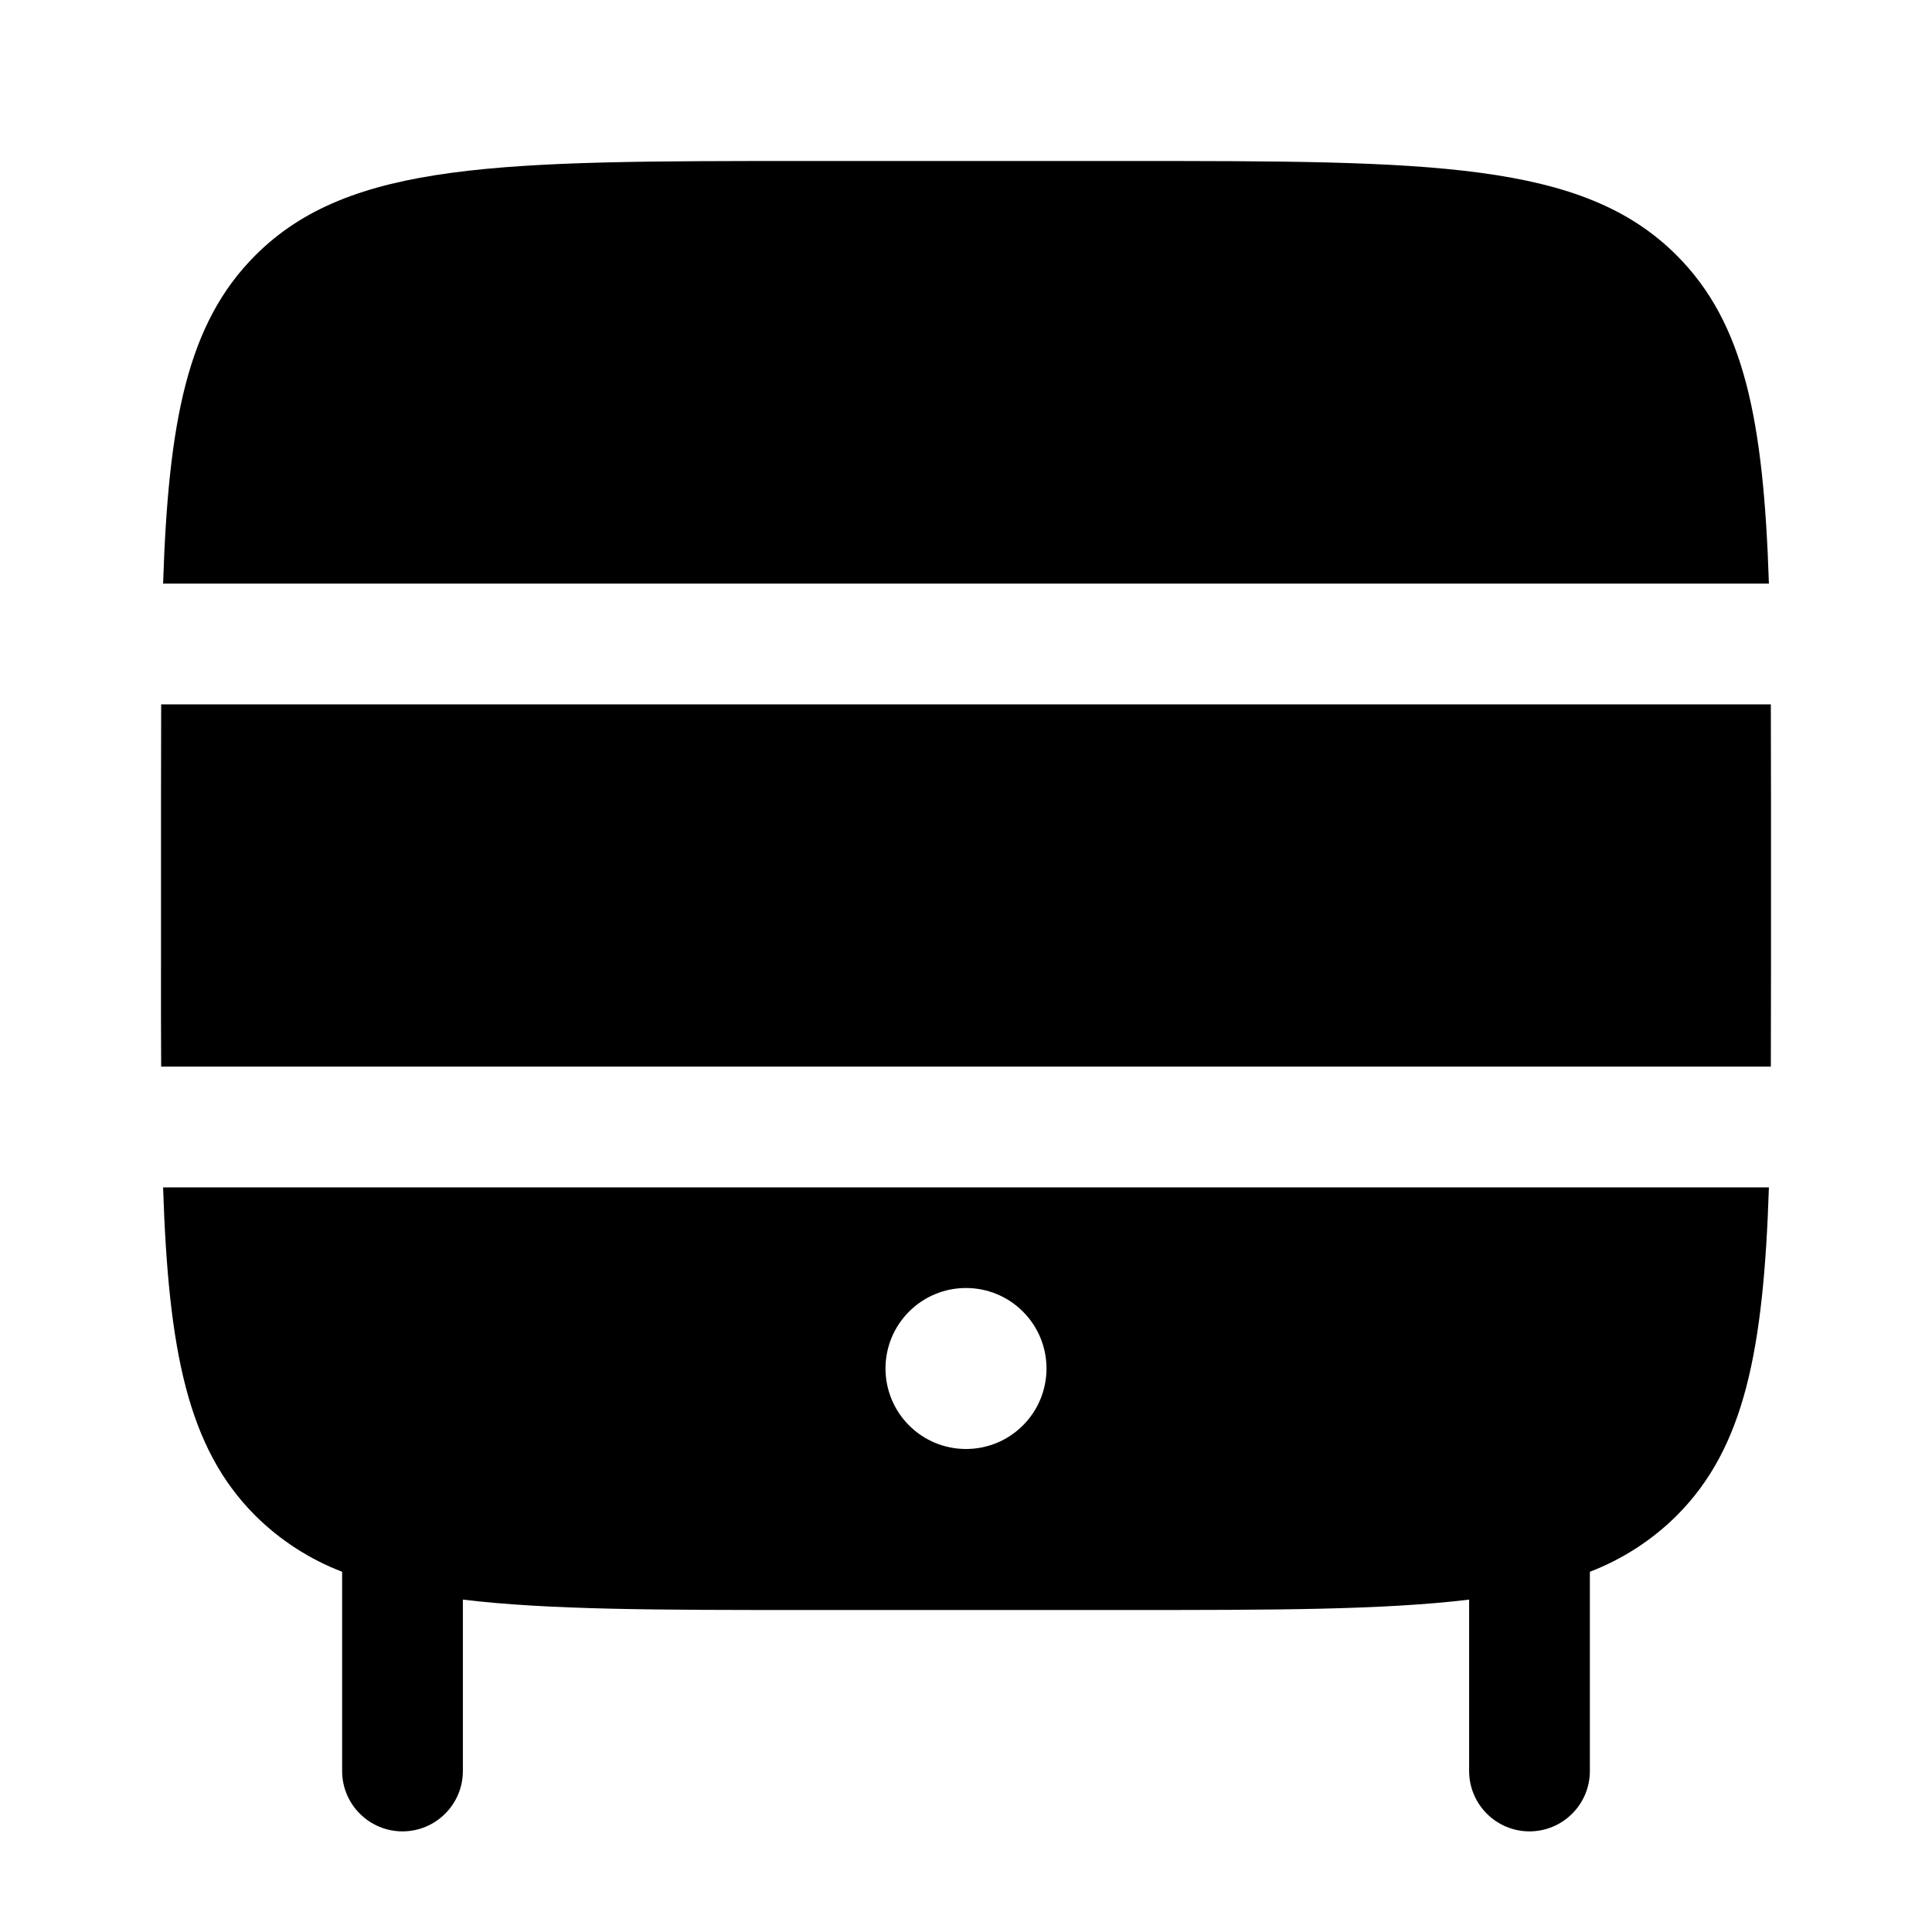 <svg width="24" height="24" viewBox="0 0 24 24" fill="none" xmlns="http://www.w3.org/2000/svg">
<g clip-path="url(#clip0_221_18756)">
<path fill-rule="evenodd" clip-rule="evenodd" d="M21.974 7.25H2.026C2.092 5.229 2.328 4.015 3.172 3.172C4.343 2 6.229 2 10 2H14C17.771 2 19.657 2 20.828 3.172C21.672 4.015 21.908 5.229 21.974 7.25ZM2 10C2 9.558 2.001 9.141 2.002 8.75H21.998C21.999 9.141 22 9.558 22 10V12C22 12.441 21.999 12.858 21.998 13.25H2.002C2 12.858 1.999 12.441 2 12V10ZM21.974 14.75H2.026C2.092 16.771 2.328 17.985 3.172 18.828C3.479 19.133 3.846 19.37 4.25 19.525V22C4.25 22.199 4.329 22.39 4.47 22.53C4.61 22.671 4.801 22.75 5 22.75C5.199 22.75 5.39 22.671 5.53 22.53C5.671 22.39 5.75 22.199 5.75 22V19.871C6.82 20 8.194 20 10 20H14C15.806 20 17.18 20 18.25 19.871V22C18.25 22.199 18.329 22.39 18.47 22.53C18.61 22.671 18.801 22.75 19 22.75C19.199 22.75 19.39 22.671 19.53 22.53C19.671 22.39 19.75 22.199 19.75 22V19.525C20.154 19.37 20.521 19.133 20.828 18.828C21.672 17.985 21.908 16.771 21.974 14.75ZM13 17C13 17.265 12.895 17.52 12.707 17.707C12.52 17.895 12.265 18 12 18C11.735 18 11.48 17.895 11.293 17.707C11.105 17.52 11 17.265 11 17C11 16.735 11.105 16.48 11.293 16.293C11.48 16.105 11.735 16 12 16C12.265 16 12.52 16.105 12.707 16.293C12.895 16.48 13 16.735 13 17Z" fill="black"/>
</g>
<defs>
<clipPath id="clip0_221_18756">
<rect width="24" height="24" fill="white"/>
</clipPath>
</defs>
</svg>

